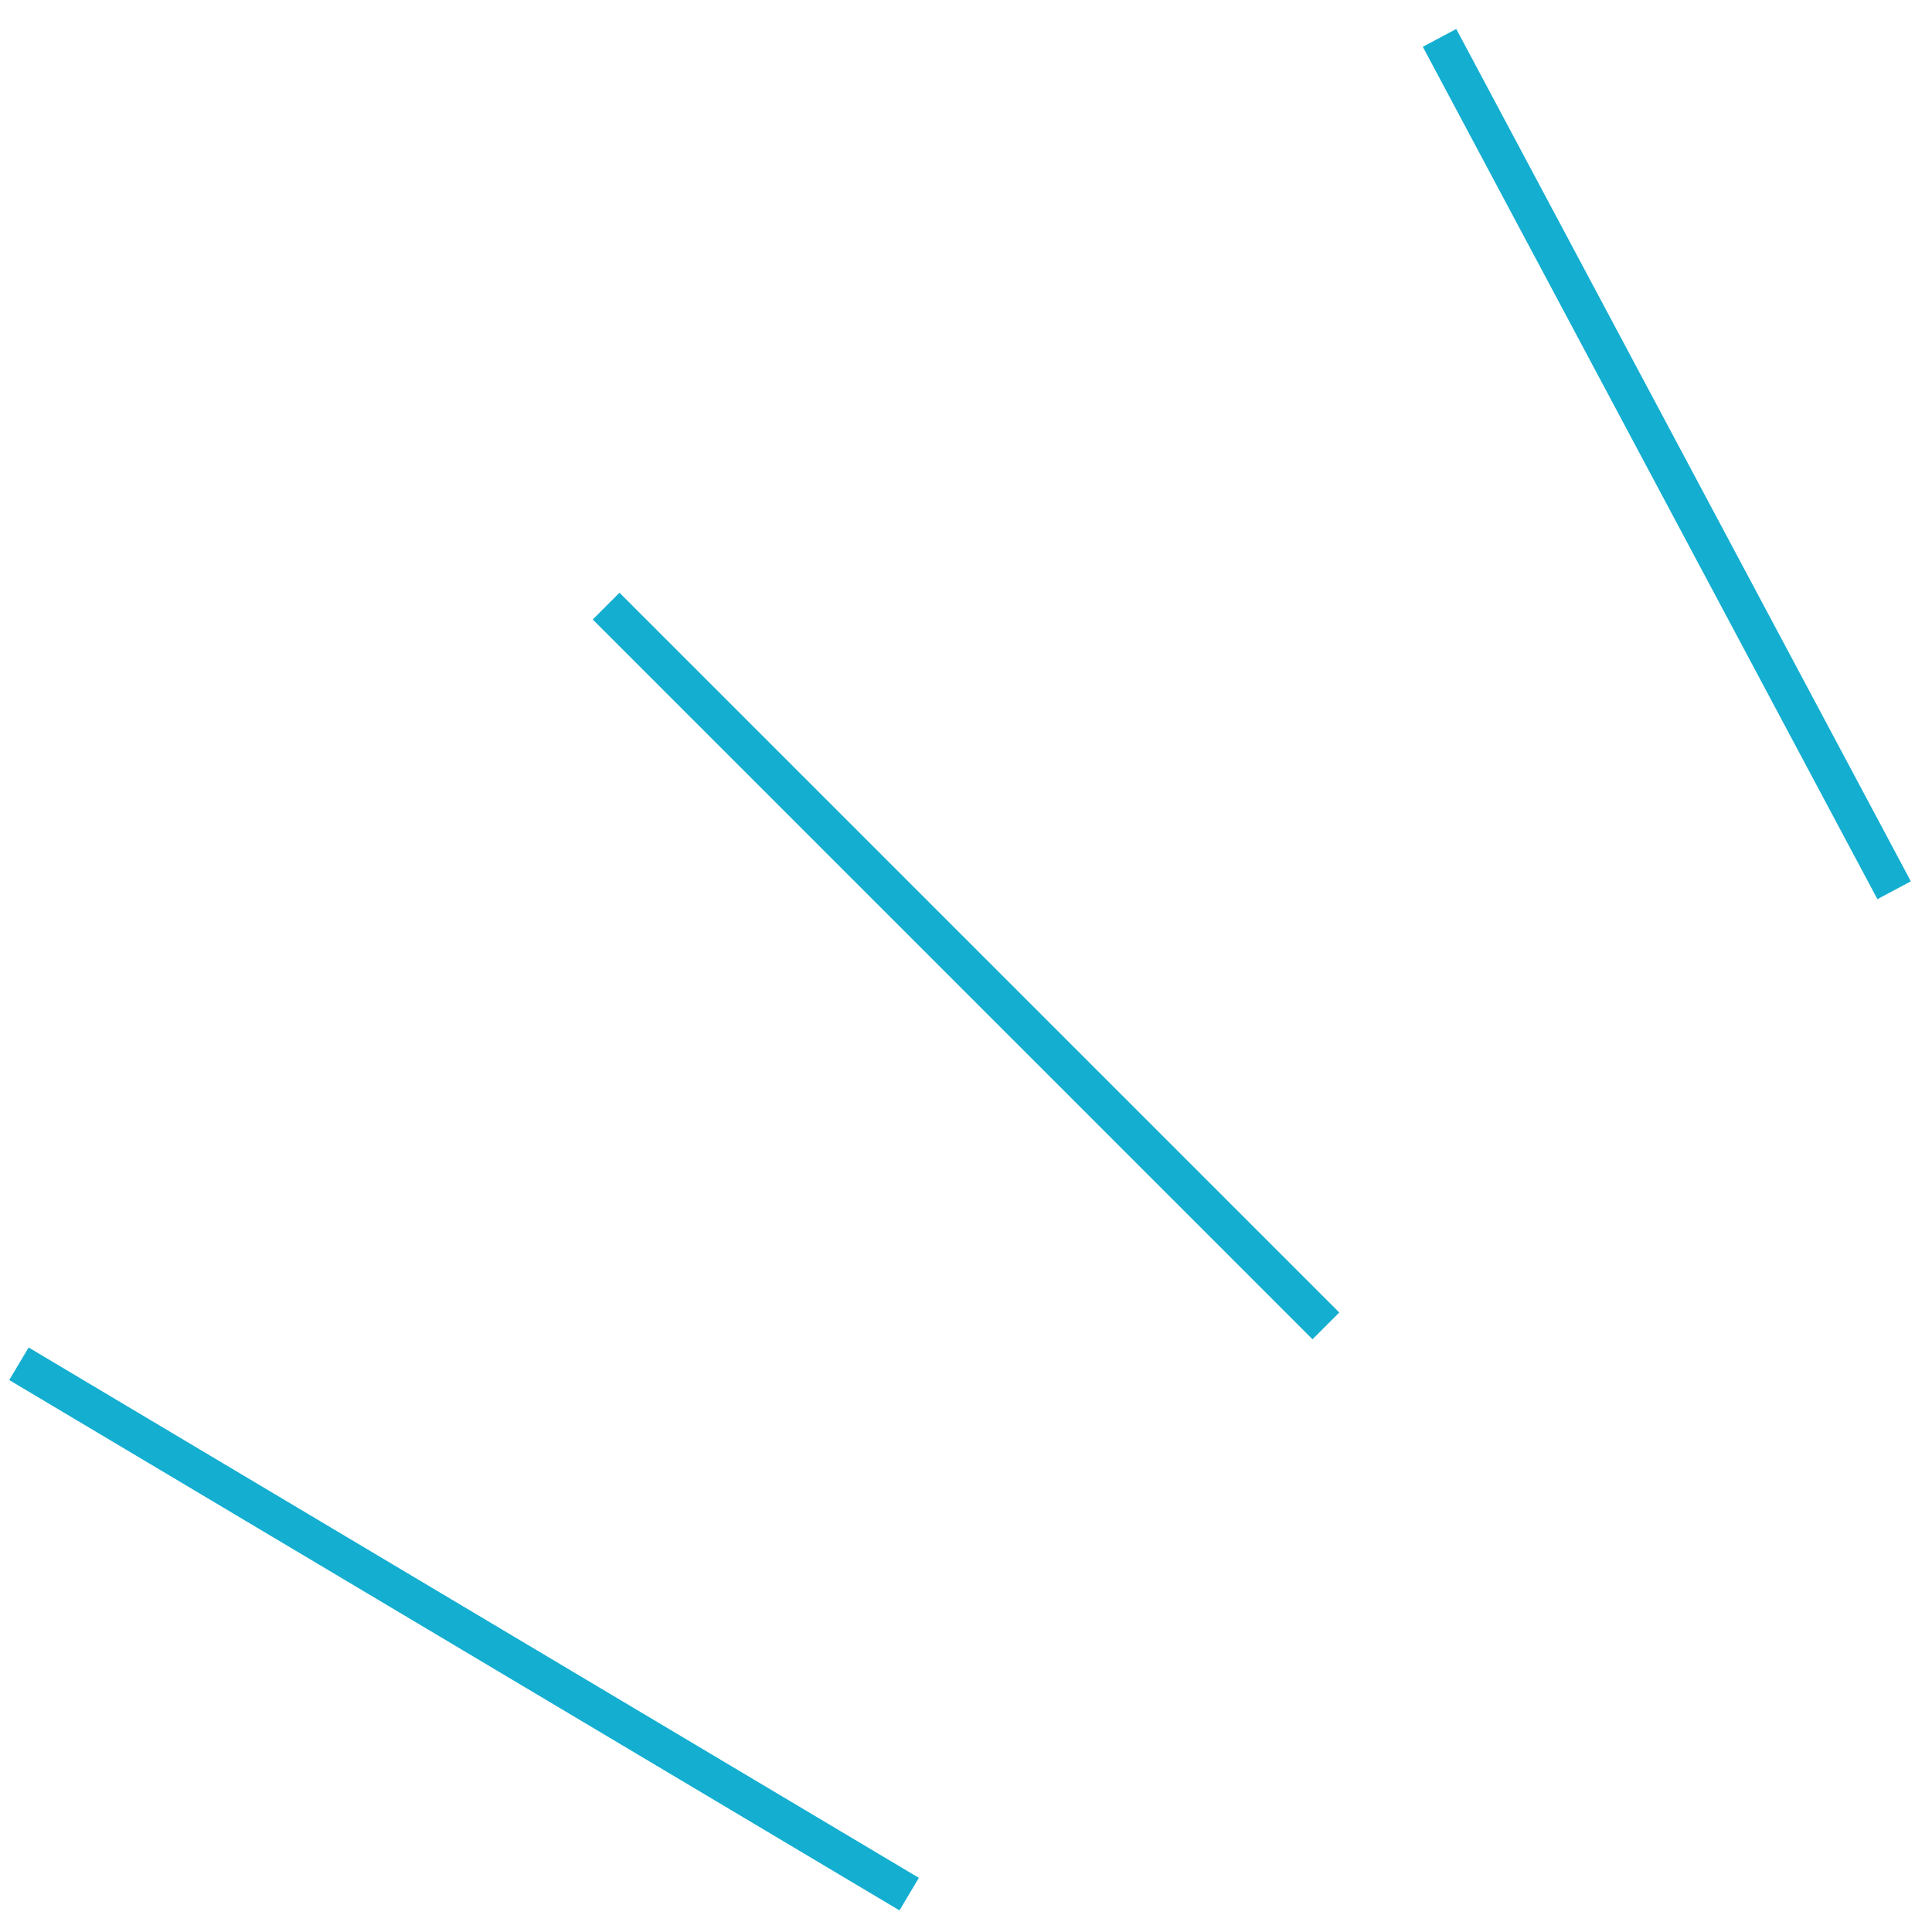 <svg width="51" height="51" viewBox="0 0 51 51" fill="none" xmlns="http://www.w3.org/2000/svg">
<path d="M0.5 36L24 50" stroke="#13AED0"/>
<path d="M16 16L35 35" stroke="#13AED0"/>
<path d="M38 1L50 23.5" stroke="#13AED0"/>
</svg>
